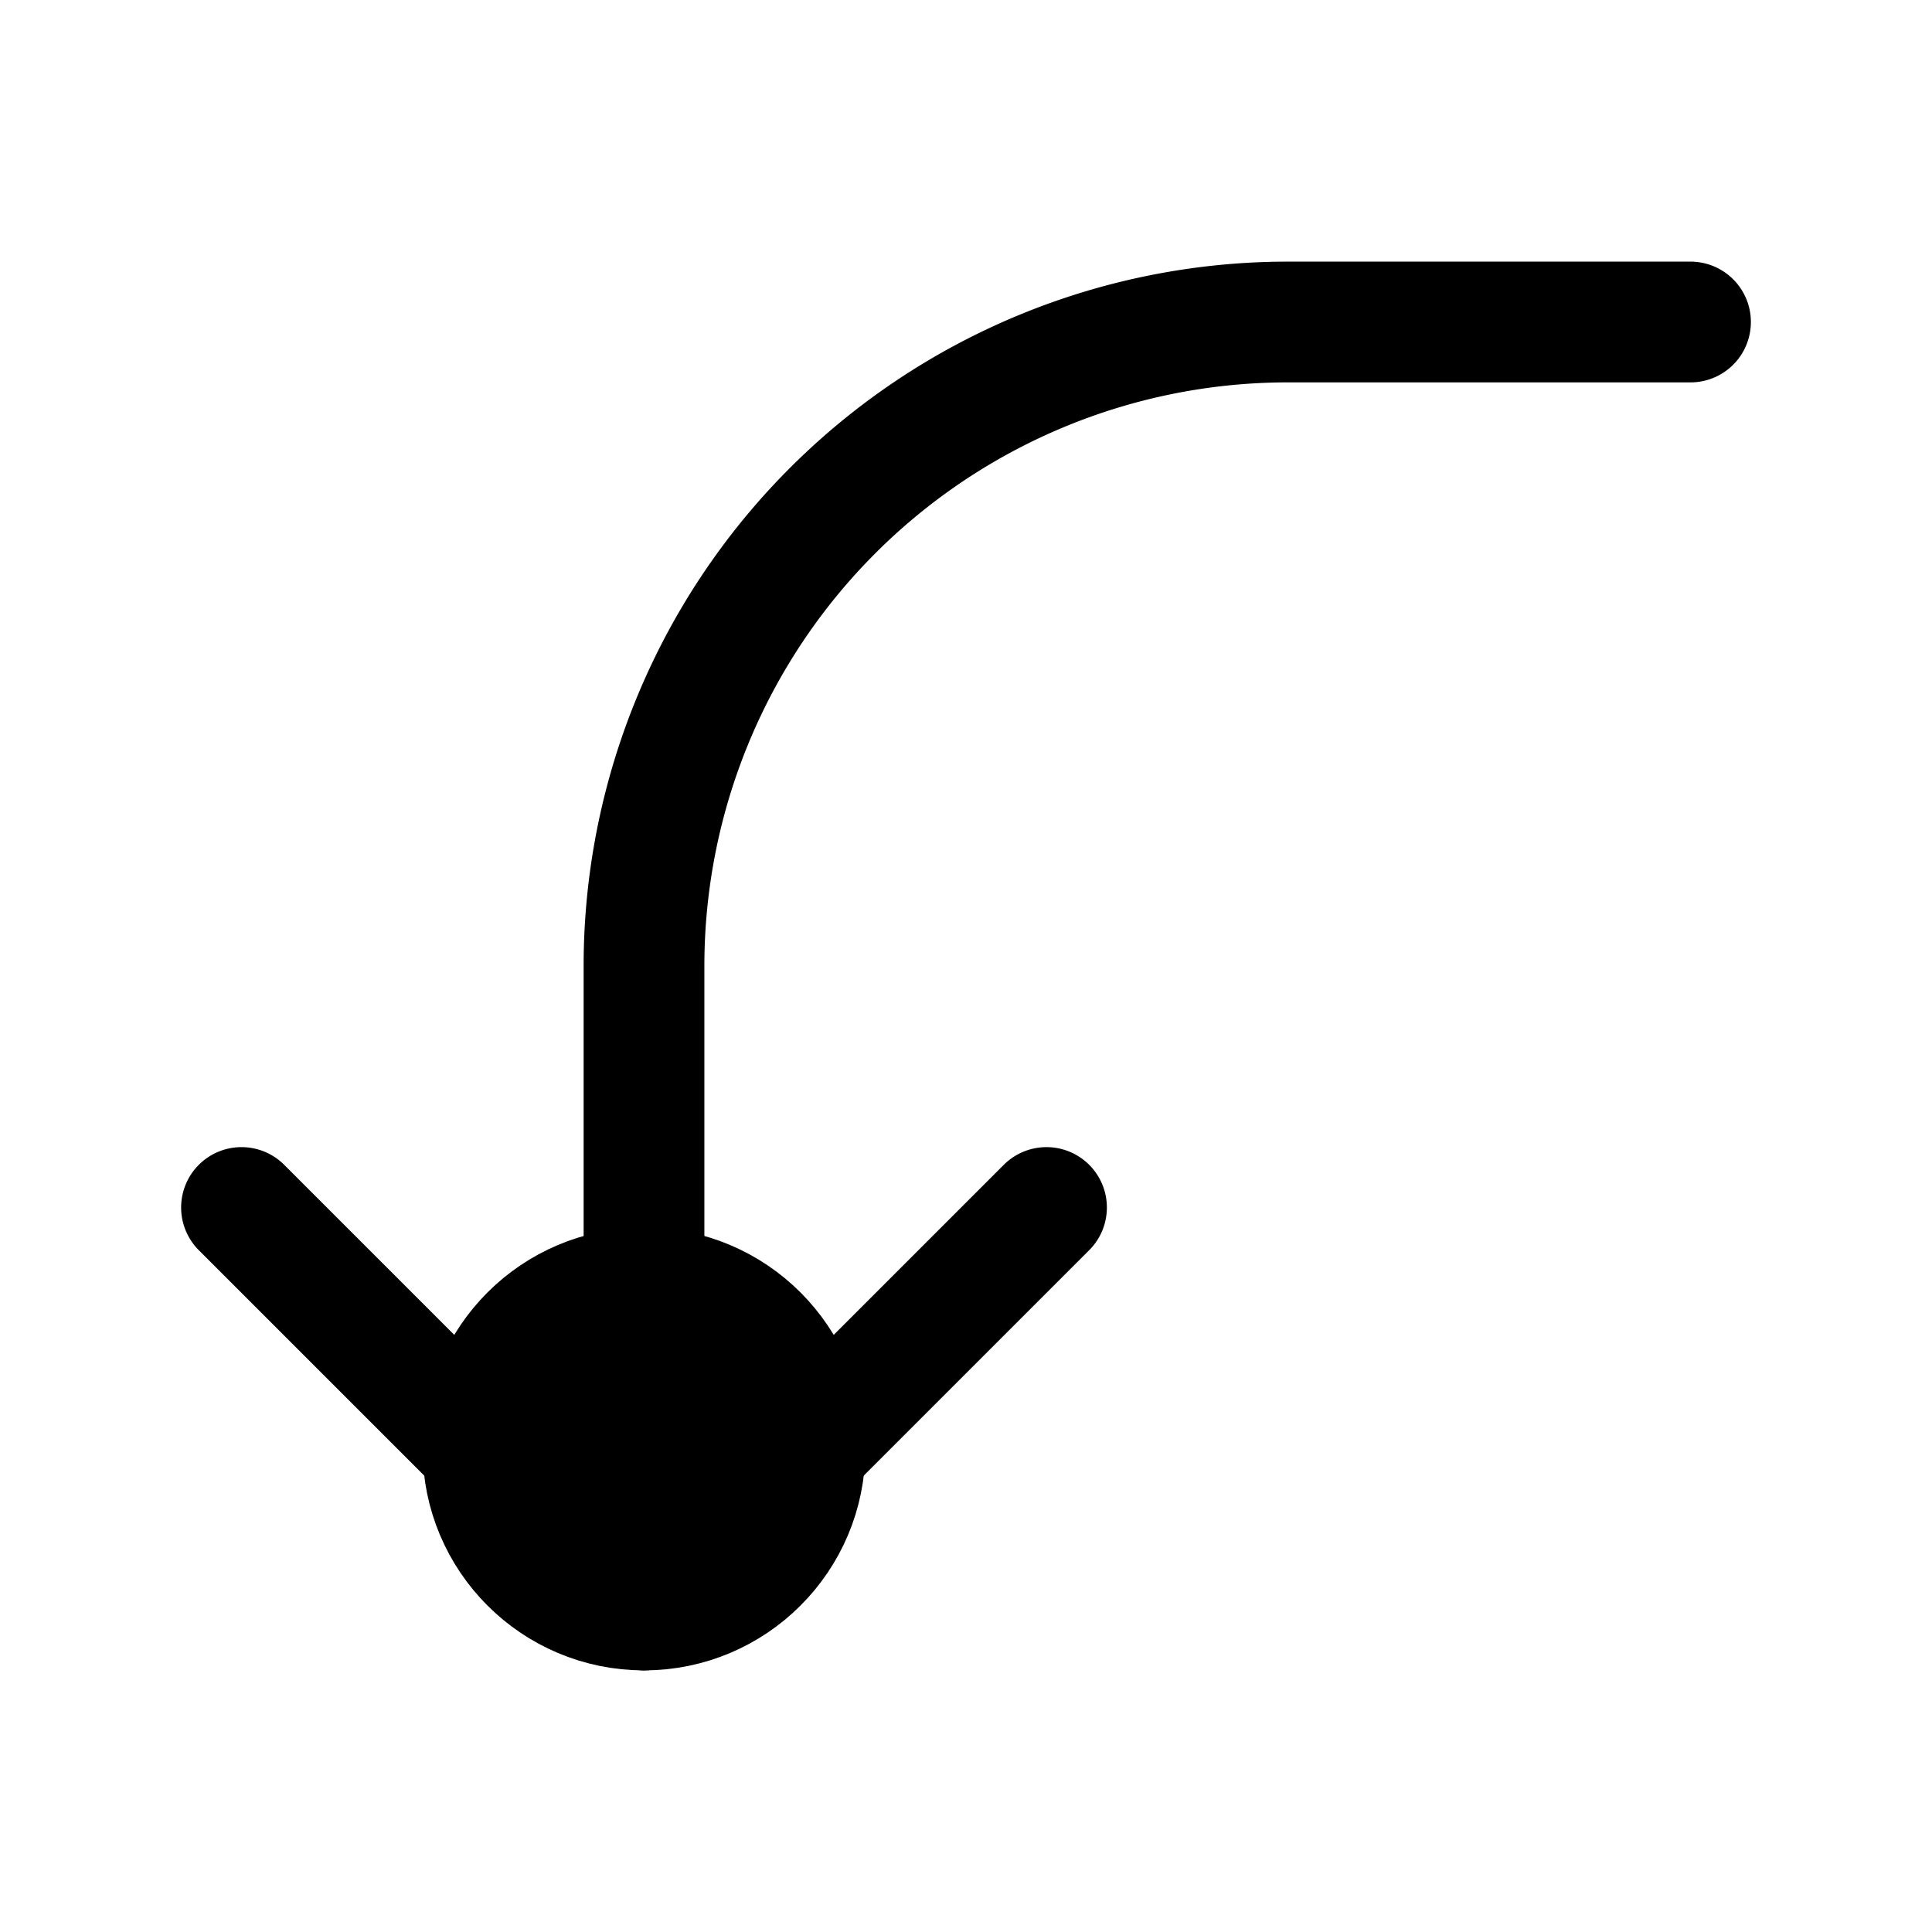 <svg xmlns="http://www.w3.org/2000/svg" fill="none" viewBox="0 0 24 24" stroke-width="1.5" stroke="currentColor" aria-hidden="true" data-slot="icon">
  <circle cx="8" cy="18" r="2" fill="color(display-p3 .769 .894 .337)"/>
  <path stroke-linecap="round" stroke-linejoin="round" d="M21 4h-5a8 8 0 0 0-8 8v8m0 0-5-5m5 5 5-5"/>
</svg>
